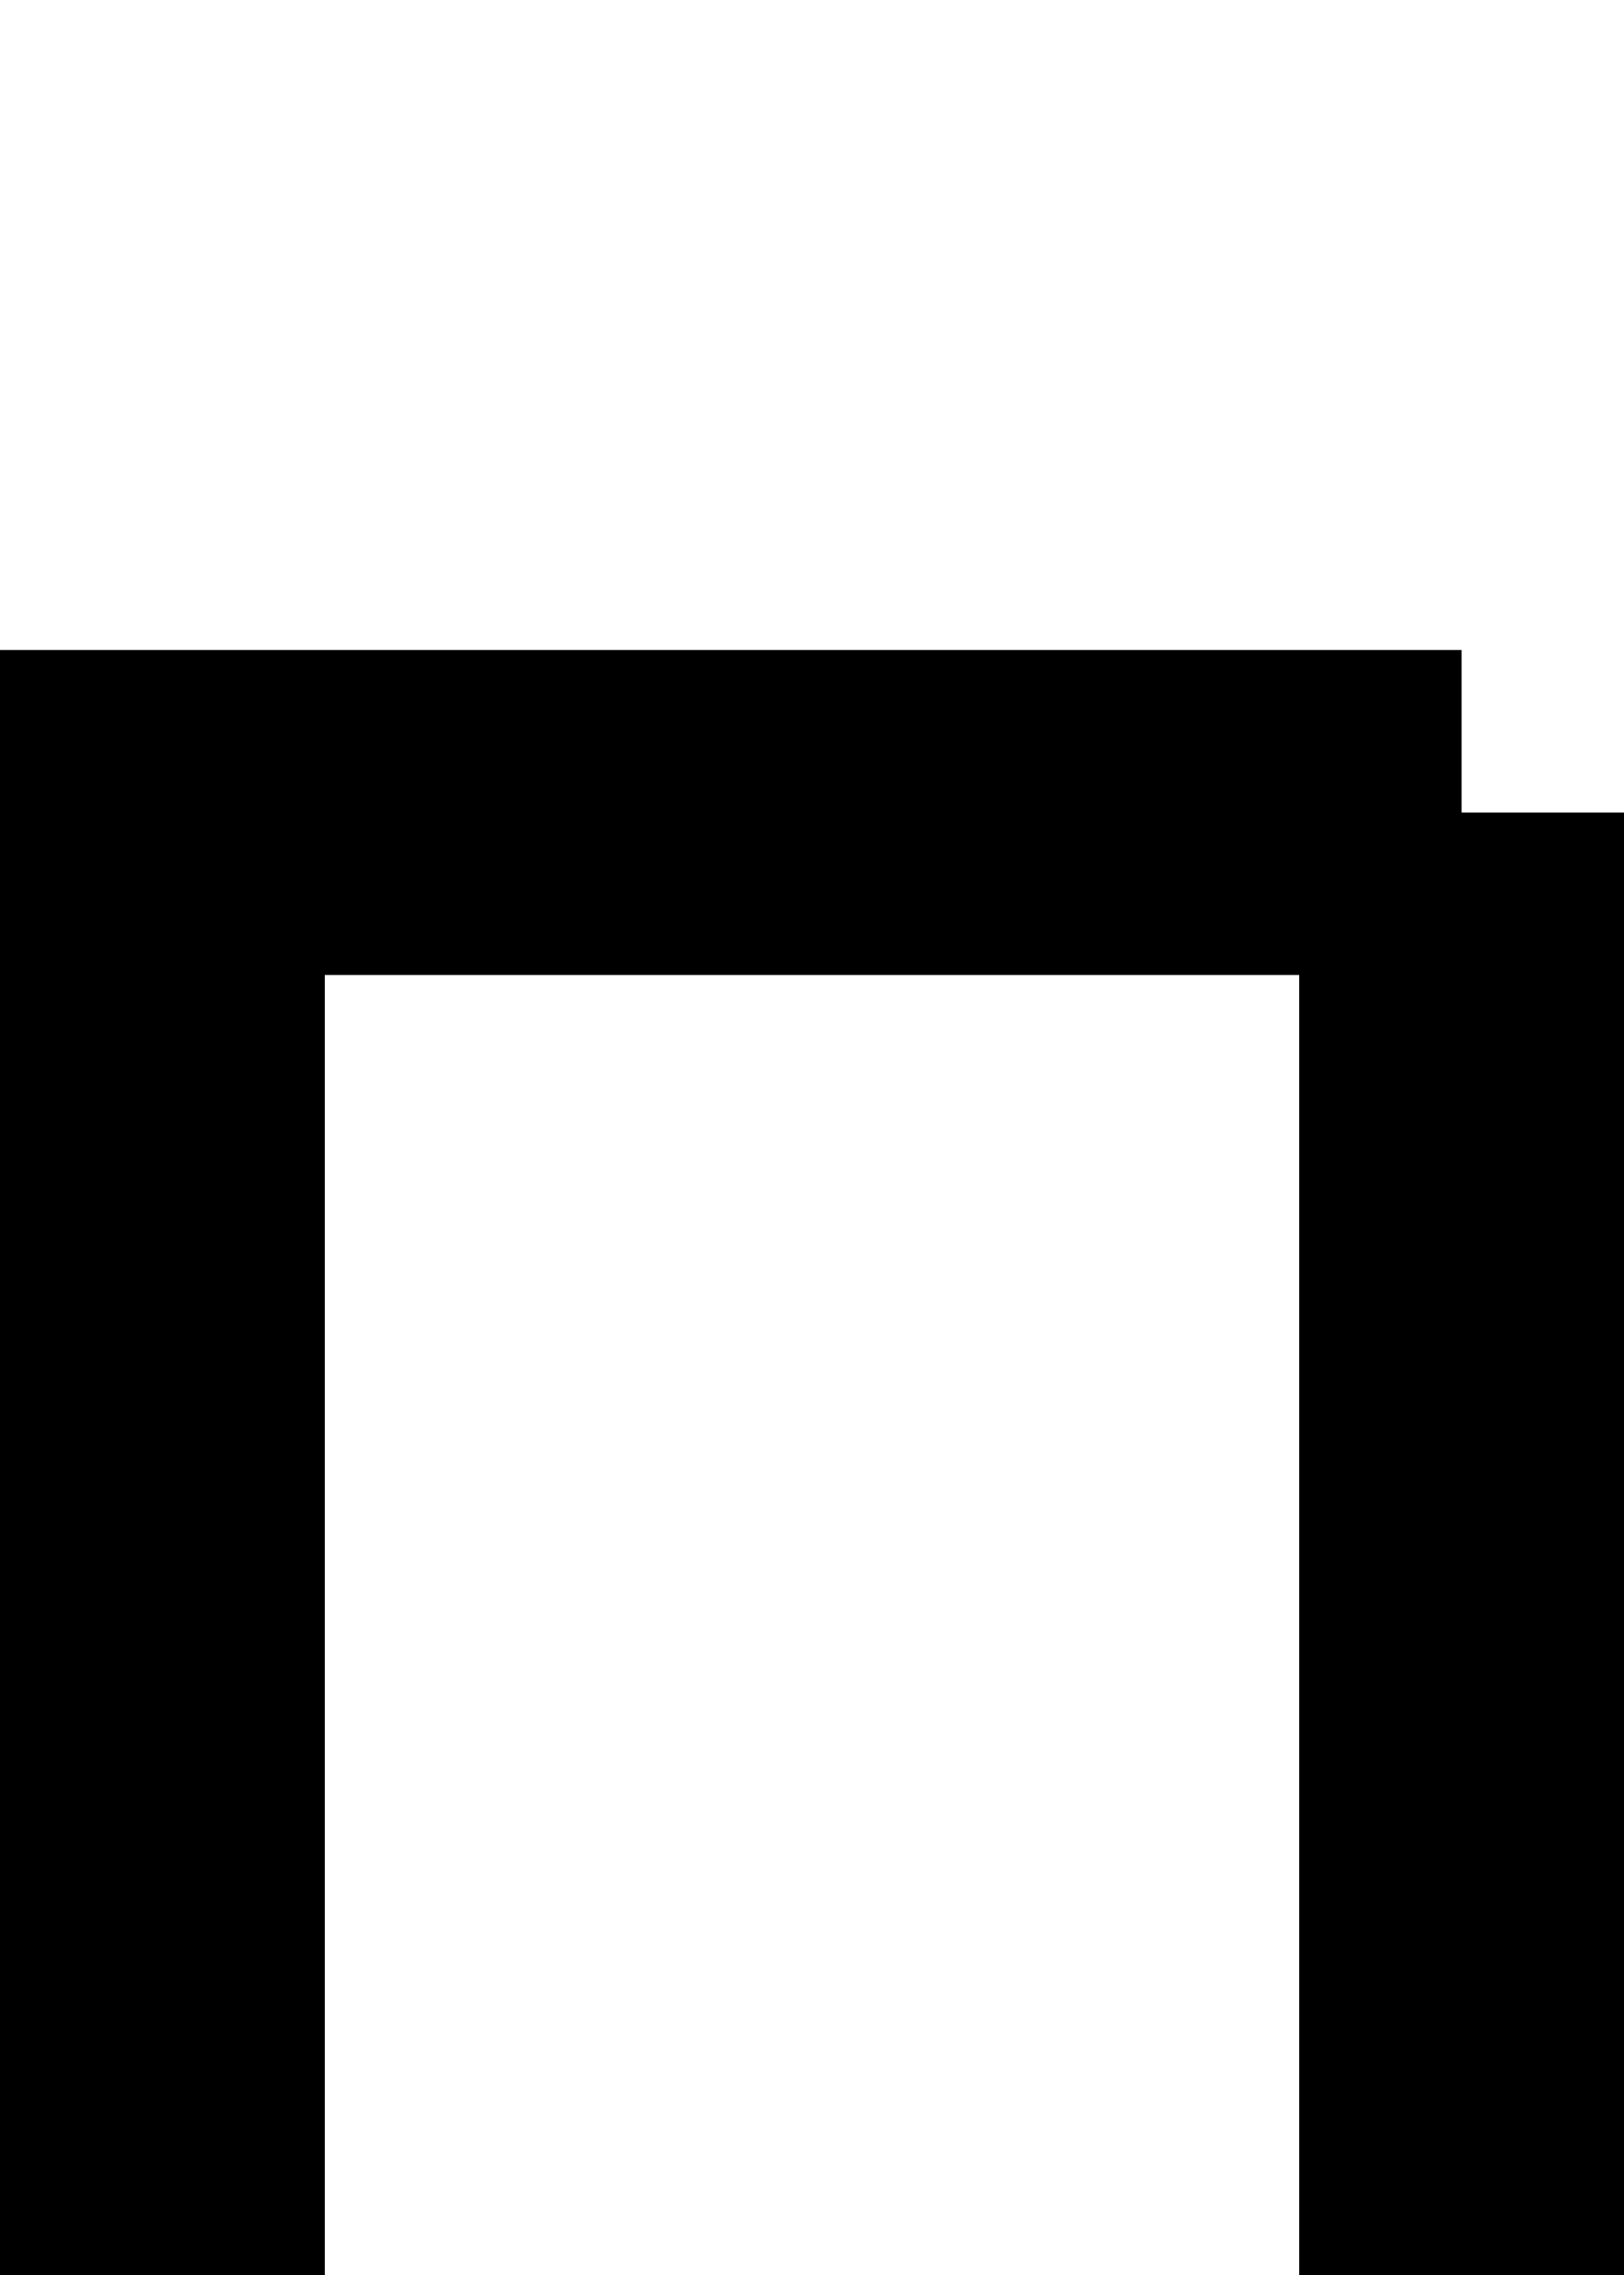 <?xml version="1.0" encoding="UTF-8" standalone="no"?>
<svg
   width="640"
   height="896"
   viewBox="0 0 640 896"
   version="1.1"
   id="svg106"
   xmlns="http://www.w3.org/2000/svg"
   xmlns:svg="http://www.w3.org/2000/svg">
  <defs
     id="defs2" />
  <path
     id="rect4"
     d="M 0 256 L 0 320 L 0 384 L 0 448 L 0 512 L 0 576 L 0 640 L 0 704 L 0 768 L 0 832 L 0 896 L 64 896 L 128 896 L 128 832 L 128 768 L 128 704 L 128 640 L 128 576 L 128 512 L 128 448 L 128 384 L 192 384 L 256 384 L 320 384 L 384 384 L 448 384 L 512 384 L 512 448 L 512 512 L 512 576 L 512 640 L 512 704 L 512 768 L 512 832 L 512 896 L 576 896 L 640 896 L 640 832 L 640 768 L 640 704 L 640 640 L 640 576 L 640 512 L 640 448 L 640 384 L 640 320 L 576 320 L 576 256 L 512 256 L 448 256 L 384 256 L 320 256 L 256 256 L 192 256 L 128 256 L 64 256 L 0 256 z " />
</svg>
